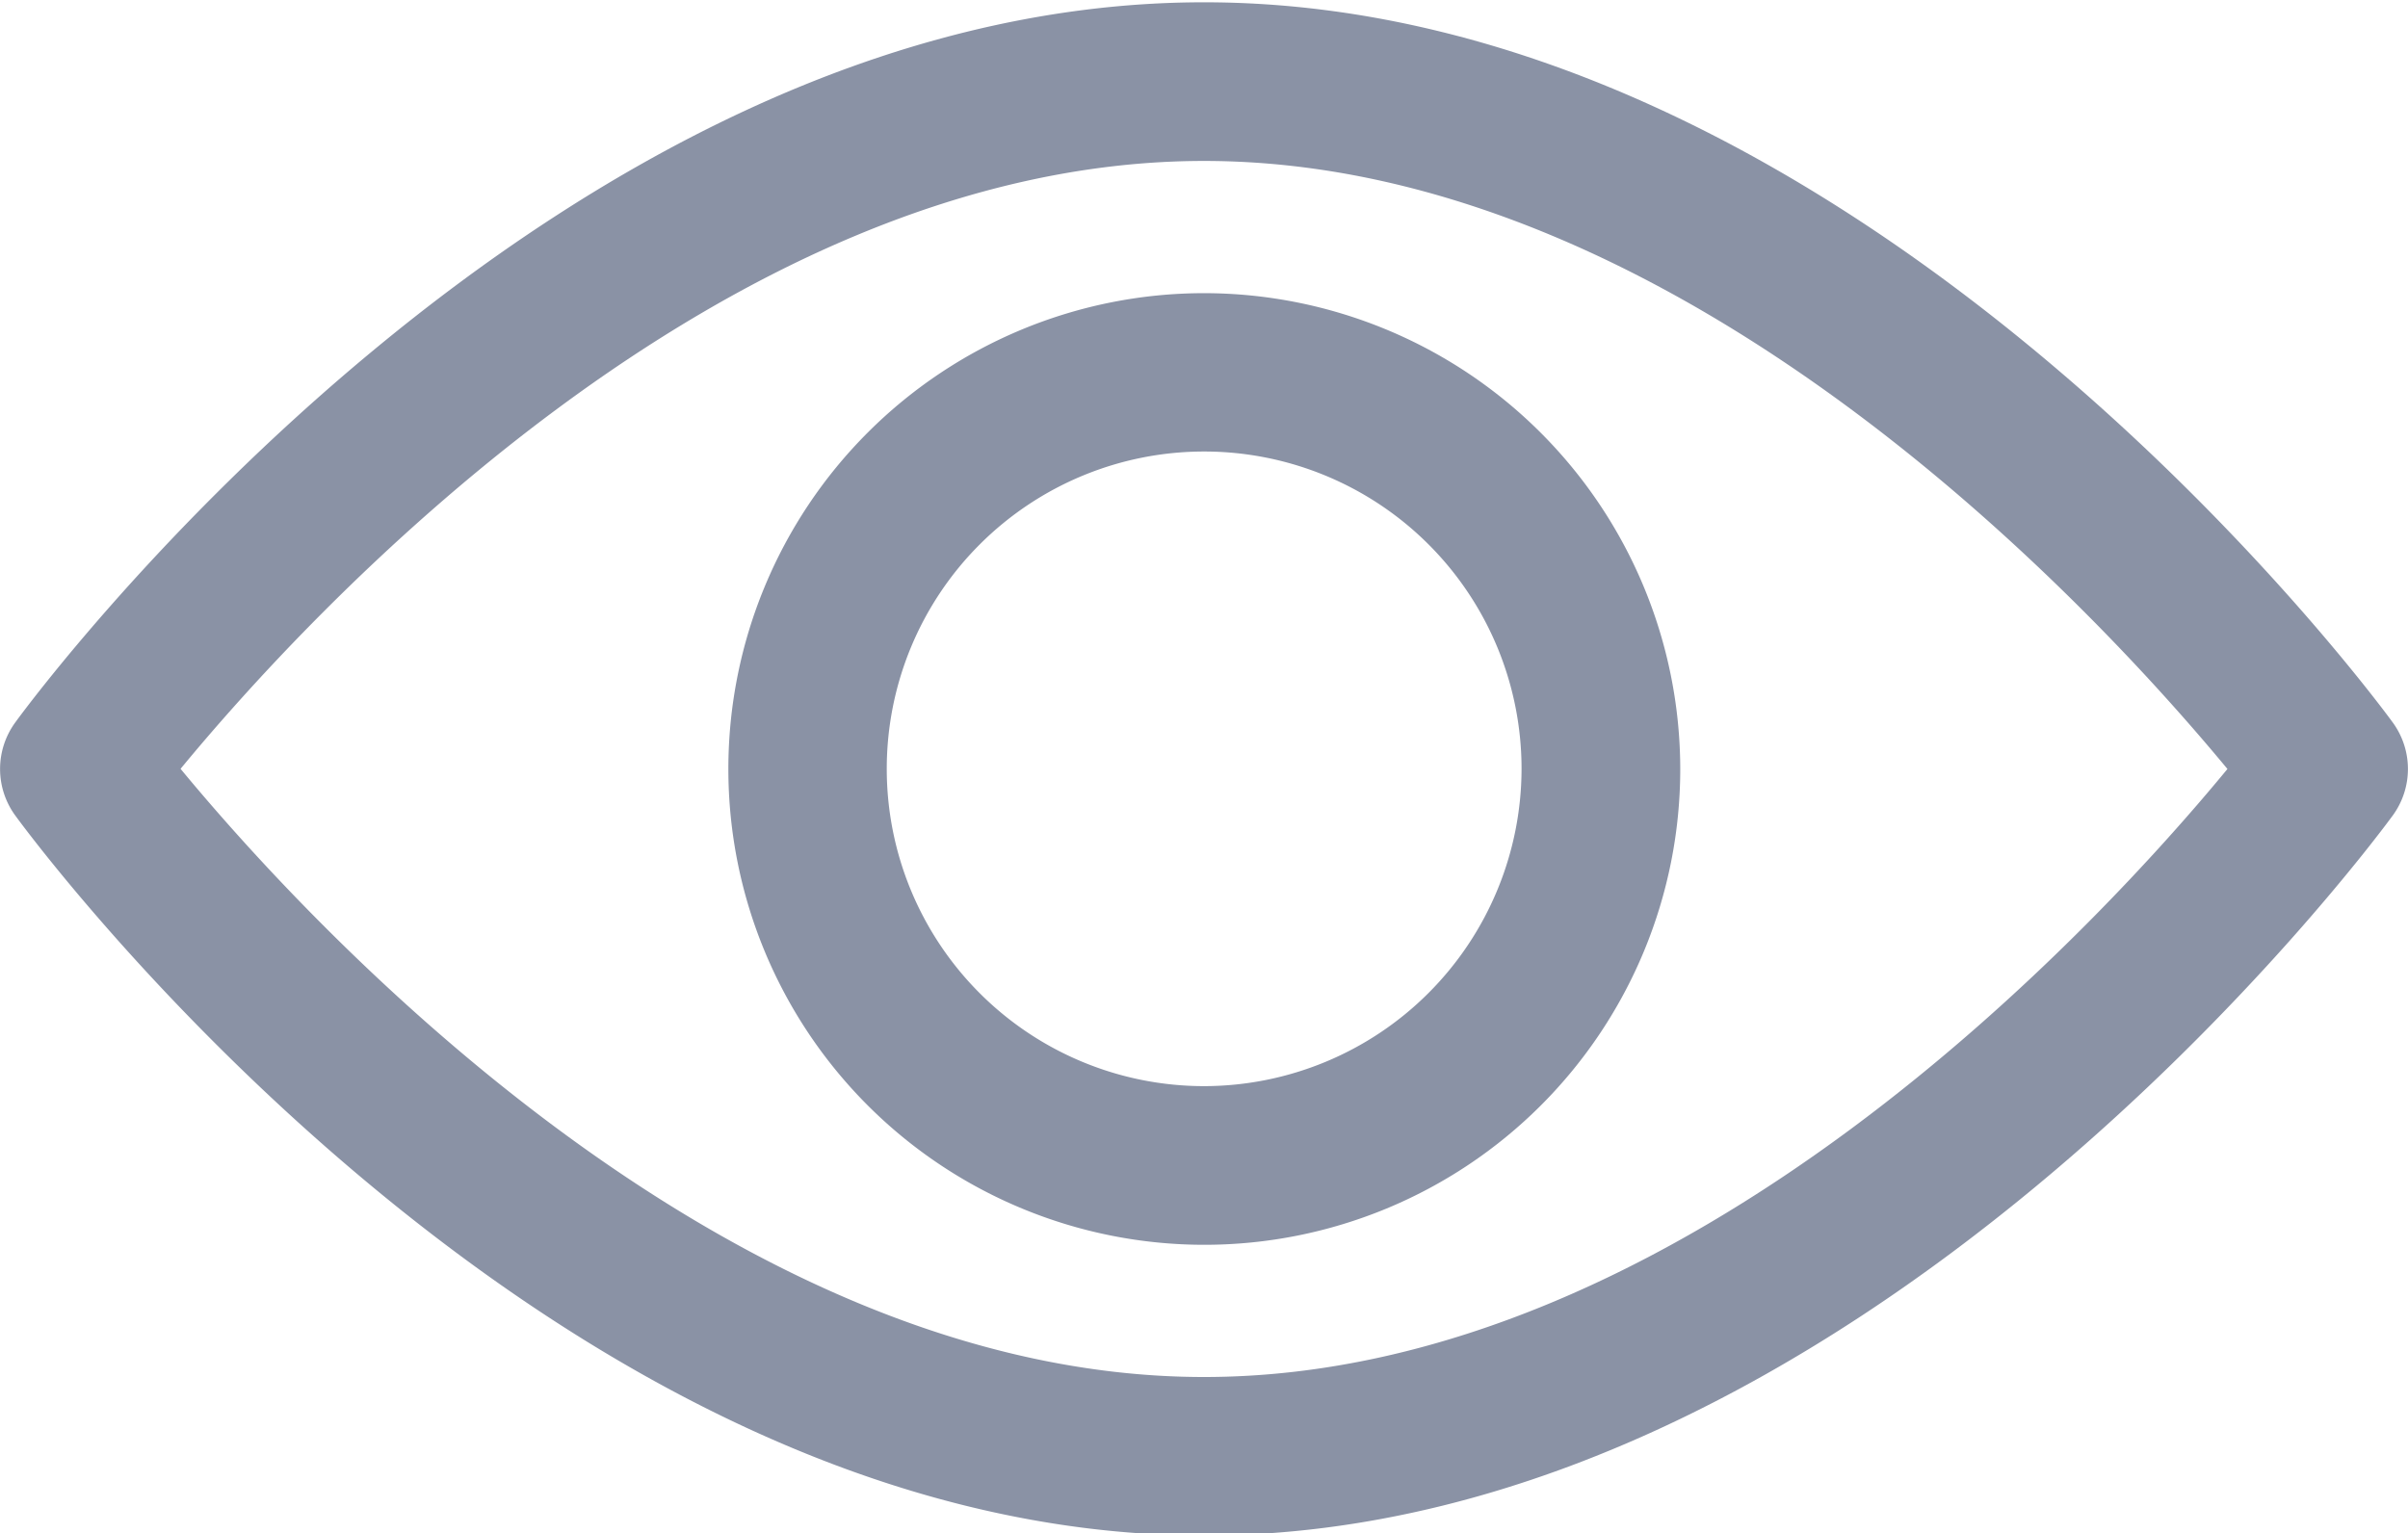 <svg xmlns="http://www.w3.org/2000/svg" width="15.75" height="10.031" viewBox="0 0 15.75 10.031">
  <defs>
    <style>
      .cls-1 {
        fill: #8a92a5;
        fill-rule: evenodd;
      }
    </style>
  </defs>
  <path id="icon-view" class="cls-1" d="M540.774,310.694c-0.141-.193-3.493-4.71-7.774-4.71s-7.634,4.517-7.774,4.71a0.516,0.516,0,0,0,0,.612c0.14,0.192,3.493,4.709,7.774,4.709s7.633-4.517,7.774-4.709A0.516,0.516,0,0,0,540.774,310.694ZM533,314.978c-3.154,0-5.885-3-6.694-3.979,0.808-.98,3.533-3.977,6.694-3.977s5.885,3,6.694,3.978C538.886,311.981,536.16,314.978,533,314.978Zm0-7.091A3.113,3.113,0,1,0,536.115,311,3.117,3.117,0,0,0,533,307.887Zm0,5.188A2.076,2.076,0,1,1,535.077,311,2.079,2.079,0,0,1,533,313.075Z" transform="translate(-525.125 -305.969)"/>
</svg>
